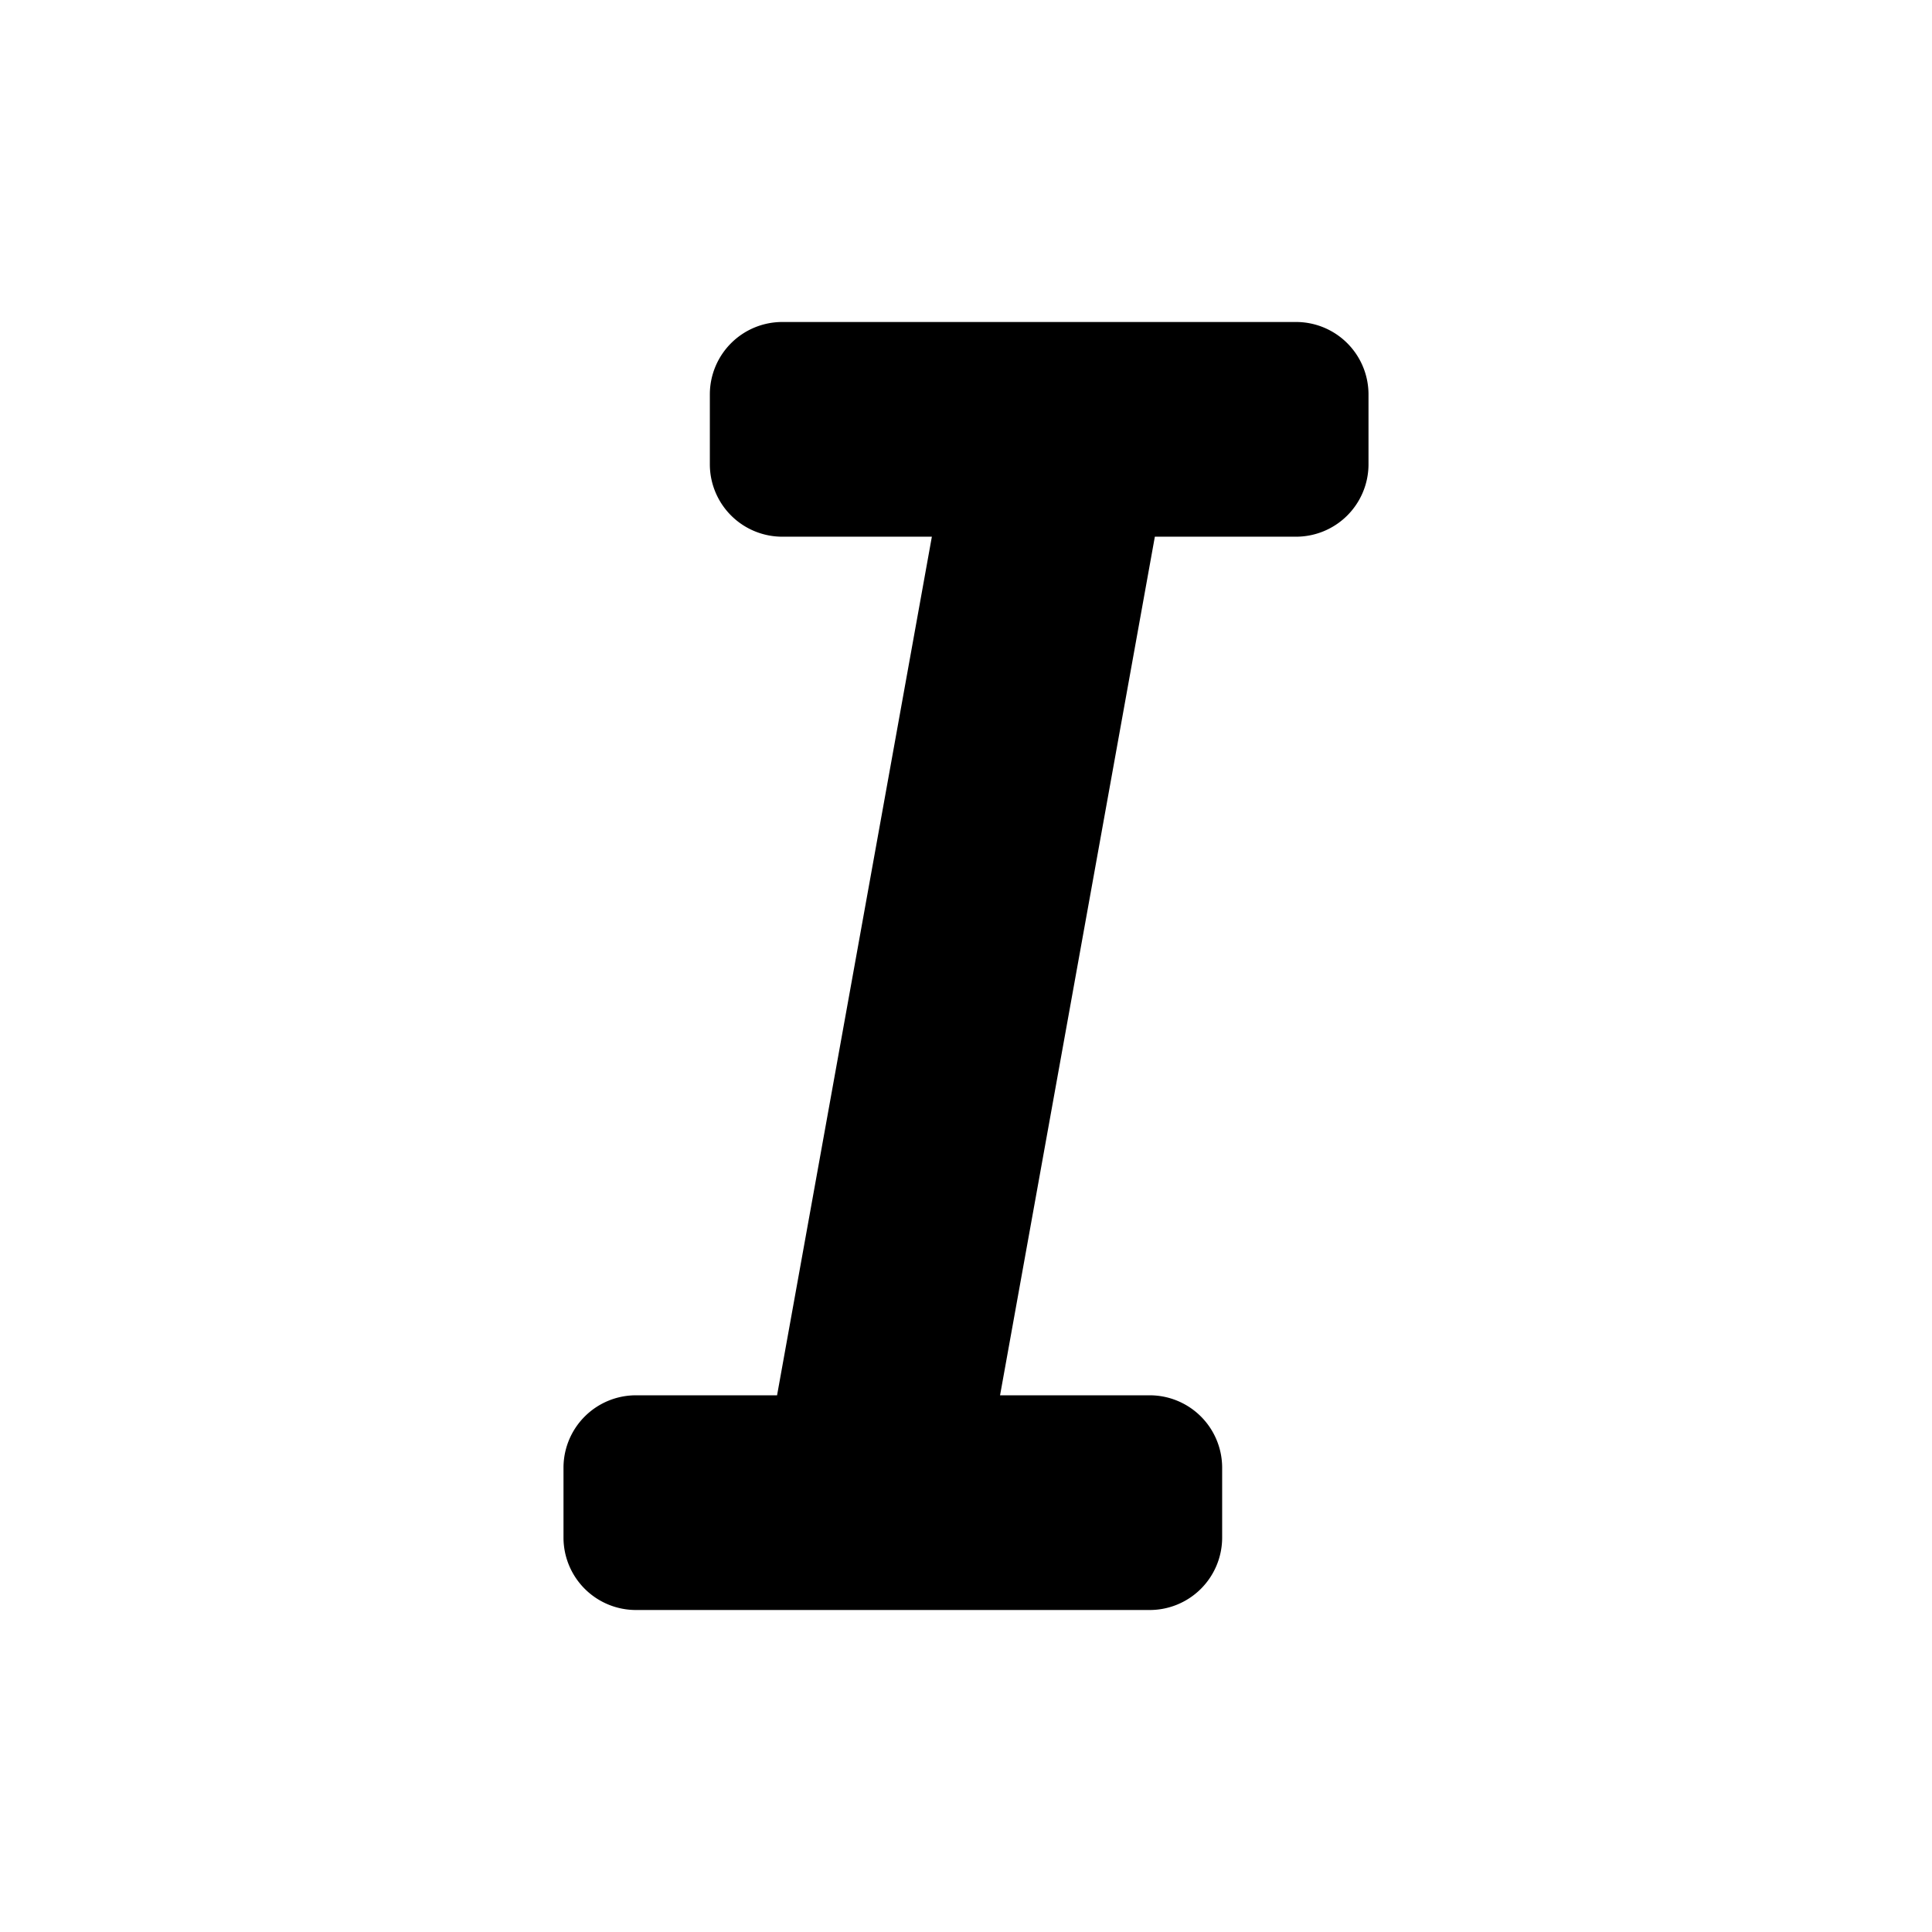 <svg xmlns="http://www.w3.org/2000/svg" width="24" height="24" viewBox="0 0 24 24">
  <path fillRule="evenodd" d="M16.09 4a.9.9 0 0 1 .91.889v.889a.9.9 0 0 1-.91.889h-1.744l-1.923 10.666h1.85a.9.9 0 0 1 .909.89v.888a.9.9 0 0 1-.91.889H7.91A.9.9 0 0 1 7 19.111v-.889a.9.9 0 0 1 .91-.889h1.743l1.923-10.666H9.727a.9.9 0 0 1-.909-.89V4.89A.9.9 0 0 1 9.728 4h6.363z"/>
</svg>
